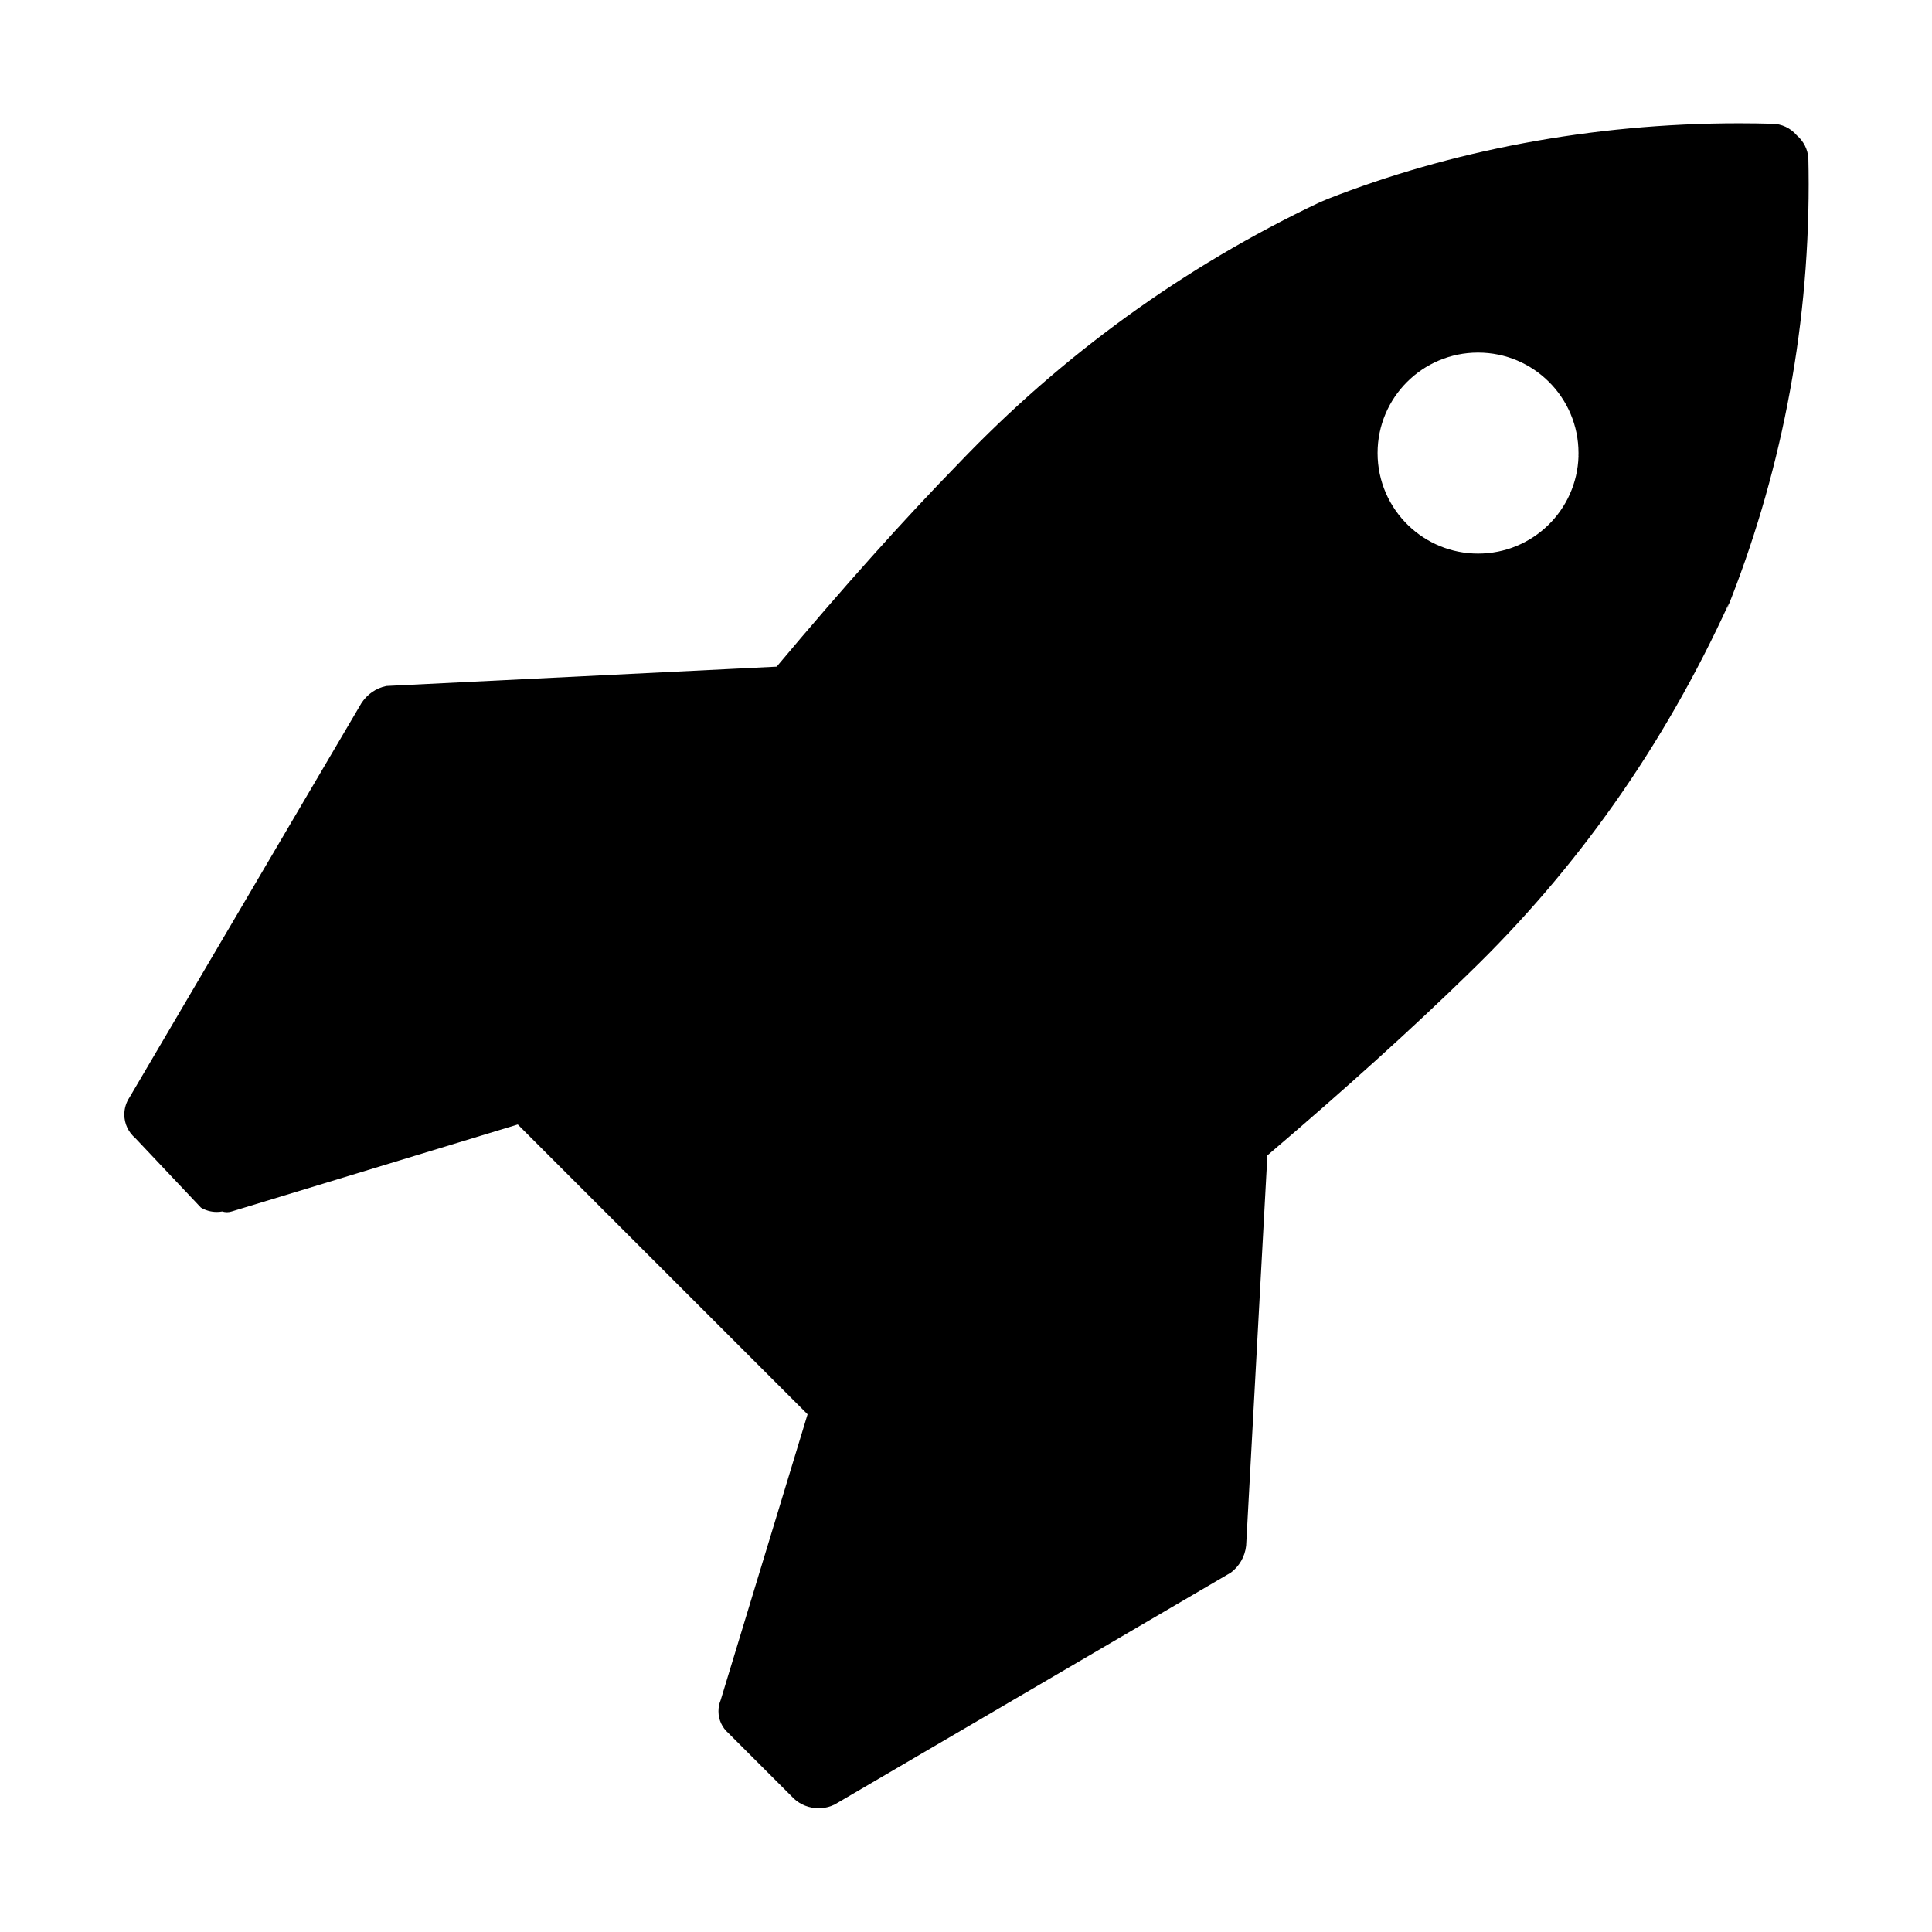 <!-- Generated by IcoMoon.io -->
<svg version="1.1" xmlns="http://www.w3.org/2000/svg" width="32" height="32" viewBox="0 0 32 32">
<title>rocket</title>
<path d="M26.144 7.552c0-0.014 0.001-0.031 0.001-0.048 0-0.919-0.745-1.664-1.664-1.664s-1.664 0.745-1.664 1.664c0 0.471 0.196 0.897 0.511 1.2l0.001 0.001c0.299 0.287 0.705 0.464 1.153 0.464 0.902 0 1.637-0.718 1.663-1.613l0-0.002zM29.952 2.624c0.003 0.127 0.005 0.277 0.005 0.427 0 2.496-0.484 4.879-1.362 7.061l0.045-0.127c-1.090 2.391-2.543 4.428-4.314 6.138l-0.006 0.006q-1.376 1.344-3.328 3.008l-0.352 6.464c-0.020 0.184-0.115 0.343-0.254 0.447l-0.002 0.001-6.56 3.84c-0.077 0.038-0.168 0.061-0.265 0.061-0.157 0-0.3-0.059-0.408-0.157l0.001 0-1.088-1.088c-0.101-0.088-0.164-0.218-0.164-0.361 0-0.066 0.013-0.129 0.037-0.186l-0.001 0.003 1.44-4.736-4.8-4.8-4.736 1.44c-0.024 0.008-0.051 0.013-0.080 0.013s-0.056-0.005-0.082-0.013l0.002 0.001c-0.027 0.005-0.058 0.008-0.090 0.008-0.097 0-0.187-0.027-0.264-0.073l0.002 0.001-1.088-1.152c-0.111-0.095-0.181-0.234-0.181-0.39 0-0.105 0.032-0.202 0.086-0.284l-0.001 0.002 3.84-6.528c0.093-0.146 0.24-0.252 0.412-0.287l0.004-0.001 6.464-0.32q1.664-1.984 3.008-3.36c1.709-1.792 3.734-3.265 5.989-4.332l0.123-0.052c2.023-0.795 4.367-1.256 6.818-1.256 0.191 0 0.381 0.003 0.57 0.008l-0.028-0.001c0 0 0.001 0 0.001 0 0.166 0 0.314 0.074 0.414 0.191l0.001 0.001c0.11 0.094 0.183 0.23 0.192 0.382l0 0.002z"></path>
</svg>
